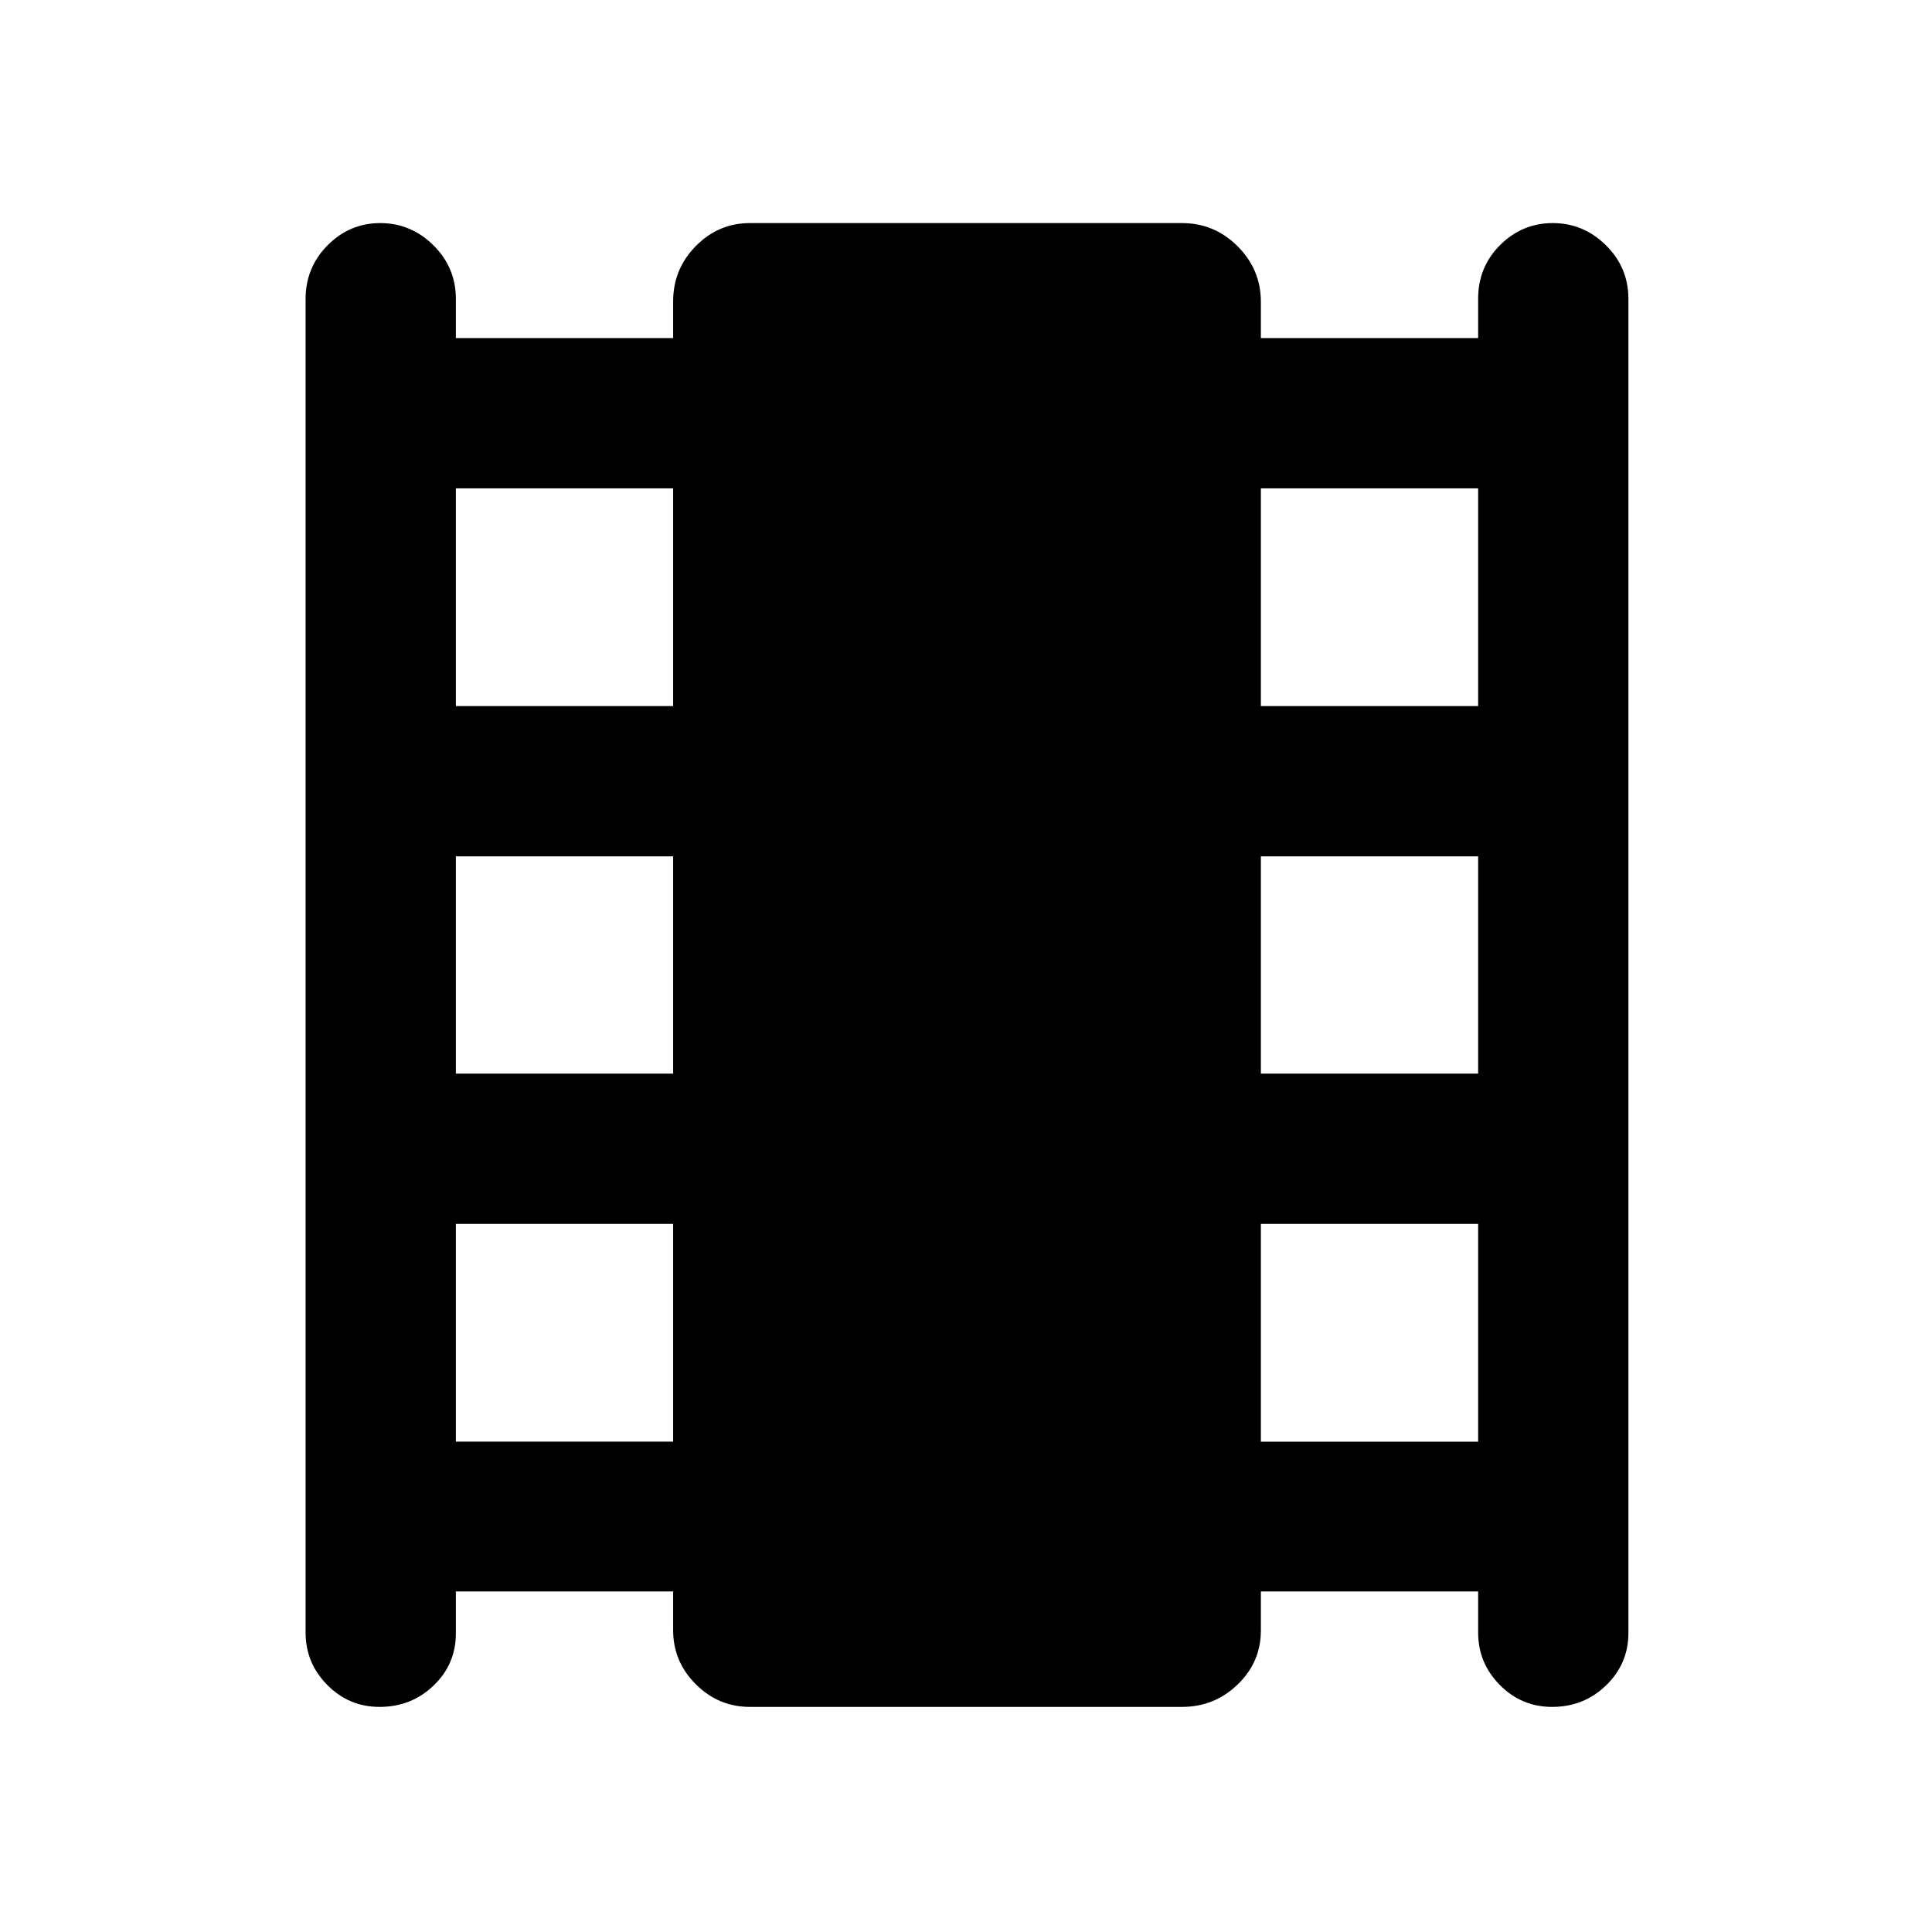 <svg xmlns="http://www.w3.org/2000/svg" height="48" viewBox="0 -960 960 960" width="48"><path d="M226.52-169.22v20.83q0 15.32-11.07 25.93t-26.82 10.61q-15.23 0-26.01-10.9-10.77-10.9-10.77-26.05v-662.63q0-15.68 10.94-26.7 10.95-11.02 26.17-11.02 15.23 0 26.39 11.02 11.17 11.02 11.17 26.7v19.41h107.96v-18.16q0-16.13 11.26-27.55 11.25-11.42 26.89-11.42h214.74q16.06 0 27.61 11.54 11.54 11.55 11.54 27.61v17.98h107.96v-19.59q0-15.75 10.94-26.64 10.95-10.9 26.17-10.9 15.23 0 26.39 11.02 11.17 11.02 11.17 26.7v662.86q0 15.25-11.07 25.99-11.07 10.73-26.82 10.73-15.23 0-26.01-10.9-10.77-10.9-10.77-26.05v-20.42H626.52v19.4q0 15.71-11.54 26.84-11.55 11.13-27.61 11.13H372.63q-15.64 0-26.89-11.26-11.26-11.25-11.26-26.89v-19.22H226.52Zm0-74.43h107.96v-108.2H226.52v108.2Zm0-182.87h107.96v-107.96H226.52v107.96Zm0-182.63h107.96v-108.2H226.52v108.2Zm400 365.5h107.96v-108.2H626.52v108.2Zm0-182.87h107.96v-107.96H626.52v107.96Zm0-182.63h107.96v-108.2H626.52v108.2Z"/></svg>